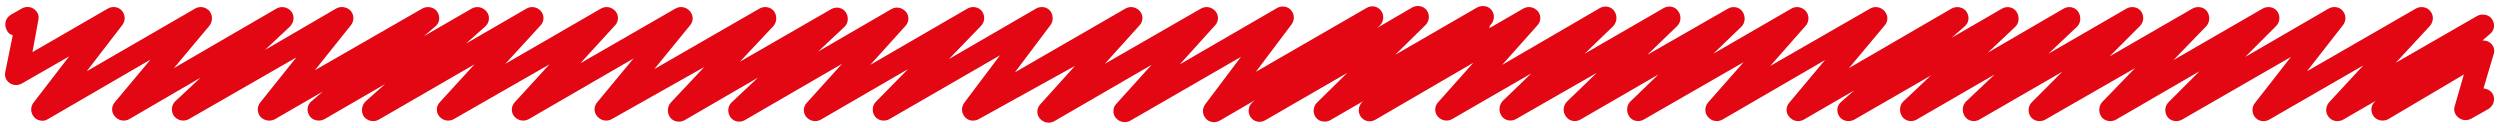 <?xml version="1.0" encoding="utf-8"?>
<!-- Generator: Adobe Illustrator 22.1.0, SVG Export Plug-In . SVG Version: 6.00 Build 0)  -->
<svg version="1.1" id="Capa_1" xmlns="http://www.w3.org/2000/svg" xmlns:xlink="http://www.w3.org/1999/xlink" x="0px" y="0px"
	 viewBox="0 0 470 24" style="enable-background:new 0 0 470 24;" xml:space="preserve">
<style type="text/css">
	.st0{fill:#E30613;}
</style>
<g>
	<g>
		<path class="st0" d="M8,22.7c-0.6,0-1.2-0.2-1.6-0.7c-0.7-0.8-0.7-1.9-0.1-2.7l6.7-8.7l-8.9,5.1c-0.7,0.4-1.6,0.4-2.3-0.1
			c-0.7-0.5-1-1.3-0.8-2.1l1.4-6.9C1.9,6.5,1.5,6.2,1.3,5.7C0.7,4.7,1,3.4,2,2.8l2.1-1.2c0.7-0.4,1.6-0.4,2.3,0.1
			c0.7,0.5,1,1.3,0.8,2.1L6.1,9.8l14.2-8.2c0.9-0.5,2-0.3,2.6,0.4c0.7,0.8,0.7,1.9,0.1,2.7l-6.7,8.7L36.7,1.6c0.9-0.5,2-0.3,2.7,0.5
			C40,2.9,40,4,39.4,4.8l-6.7,8L52,1.6c0.9-0.5,2.1-0.3,2.8,0.6C55.4,3,55.3,4.2,54.5,5l-4.7,4.4l13.4-7.8c0.9-0.5,2-0.3,2.7,0.4
			c0.7,0.8,0.7,1.9,0.1,2.7l-6.8,8.5L79.4,1.6c0.9-0.5,2.2-0.3,2.8,0.6c0.6,0.9,0.5,2.1-0.4,2.8l-2.1,1.8l9-5.2
			c0.9-0.5,2.1-0.3,2.8,0.6s0.5,2.1-0.3,2.8l-3.6,3.2l11.4-6.6c0.9-0.5,2-0.3,2.7,0.5c0.7,0.8,0.6,2-0.1,2.7L95,12l18-10.4
			c0.9-0.5,2-0.3,2.7,0.5s0.6,2-0.1,2.7l-6.5,7.1L127,1.6c0.9-0.5,2-0.3,2.7,0.5c0.7,0.8,0.7,1.9,0,2.7L123,13l19.8-11.4
			c0.9-0.5,2.1-0.3,2.7,0.5c0.6,0.8,0.6,2-0.1,2.8l-6.3,6.7l17.2-9.9c0.9-0.5,2.1-0.3,2.7,0.6c0.6,0.9,0.5,2.1-0.3,2.8l-4.9,4.6
			l13.8-8c0.9-0.5,2-0.3,2.7,0.5c0.7,0.8,0.6,2-0.1,2.7l-6.6,7.3l18.3-10.6c0.9-0.5,2.1-0.3,2.7,0.5c0.6,0.8,0.6,2-0.2,2.8l-6,6.2
			l16.4-9.5c0.9-0.5,2-0.3,2.6,0.4s0.7,1.9,0.1,2.7l-6.7,8.9l20.8-12c0.9-0.5,2-0.3,2.7,0.5c0.7,0.8,0.6,2-0.1,2.7l-6.5,7.2
			l18.1-10.4c0.9-0.5,2-0.3,2.7,0.5c0.7,0.8,0.6,2-0.1,2.7l-6.6,7.3l18.3-10.6c0.9-0.5,2-0.3,2.6,0.4c0.7,0.8,0.7,1.9,0.1,2.7
			l-6.7,8.9l20.8-12c1-0.6,2.2-0.3,2.8,0.6c0.6,0.9,0.4,2.1-0.4,2.8l-0.5,0.4l6.7-3.9c0.9-0.5,2.1-0.3,2.7,0.5
			c0.6,0.8,0.6,2-0.2,2.8l-5.7,5.6l15.4-8.9c1-0.5,2.2-0.3,2.8,0.6c0.6,0.9,0.4,2.1-0.4,2.8L280,5.3l6.4-3.7c0.9-0.5,2-0.3,2.7,0.5
			s0.6,2-0.1,2.7l-6.6,7.4l18.4-10.7c0.9-0.5,2.1-0.3,2.7,0.6c0.6,0.9,0.5,2-0.2,2.8l-5.4,5.2l14.9-8.6c0.9-0.5,2.1-0.3,2.7,0.6
			c0.6,0.8,0.6,2-0.2,2.8l-5.6,5.4l15.2-8.7c0.9-0.5,2.1-0.3,2.7,0.6s0.5,2.1-0.2,2.8l-5.3,5.1l14.7-8.5c0.9-0.5,2-0.3,2.7,0.5
			c0.7,0.8,0.6,2,0,2.7l-6.7,7.6l18.8-10.8c0.9-0.5,2-0.3,2.7,0.5c0.7,0.8,0.7,1.9,0,2.7l-6.7,8l19.3-11.2c0.9-0.5,2.2-0.3,2.8,0.6
			c0.6,0.9,0.5,2.1-0.4,2.8l-2.4,2.1l9.5-5.5c0.9-0.5,2.1-0.3,2.7,0.6c0.6,0.9,0.5,2.1-0.2,2.8l-5.2,4.9L388,1.6
			c0.9-0.5,2.1-0.3,2.7,0.6c0.6,0.9,0.5,2.1-0.2,2.8l-5.4,5.1l14.7-8.5c0.9-0.5,2.1-0.3,2.7,0.5c0.6,0.8,0.6,2-0.2,2.8l-5.7,5.7
			l15.6-9c0.9-0.5,2.1-0.3,2.7,0.5c0.6,0.8,0.6,2-0.1,2.8l-6.2,6.4l16.8-9.7c0.9-0.5,2.1-0.3,2.7,0.5c0.6,0.8,0.6,2-0.2,2.8
			l-5.8,5.8l15.7-9.1c0.9-0.5,2-0.3,2.6,0.4c0.7,0.8,0.7,1.9,0.1,2.7l-6.8,8.7l20.5-11.8c0.9-0.5,2.1-0.3,2.7,0.5
			c0.7,0.8,0.6,2-0.1,2.8l-6.4,6.9l15.3-8.8c0.9-0.5,2.2-0.3,2.8,0.6c0.6,0.9,0.5,2.1-0.4,2.8l-1.4,1.2c0.5,0,1,0.1,1.4,0.4
			c0.7,0.5,1,1.4,0.7,2.2l-1.9,6.4c0.7,0.1,1.3,0.4,1.7,1c0.6,1,0.2,2.3-0.8,2.9l-3.2,1.8c-0.7,0.4-1.7,0.4-2.4-0.2
			c-0.7-0.5-1-1.4-0.7-2.2l1.7-5.9L449,22.4c-0.9,0.5-2.2,0.3-2.8-0.6c-0.6-0.9-0.5-2.1,0.4-2.8l0.3-0.2l-6.4,3.7
			c-0.9,0.5-2.1,0.3-2.7-0.5c-0.7-0.8-0.6-2,0.1-2.8l6.4-6.9l-17.7,10.2c-0.9,0.5-2,0.3-2.6-0.4c-0.7-0.8-0.7-1.9-0.1-2.7l6.8-8.7
			l-20.5,11.8c-0.9,0.5-2.1,0.3-2.7-0.5c-0.6-0.8-0.6-2,0.2-2.8l5.8-5.8l-15.7,9.1c-0.9,0.5-2.1,0.3-2.7-0.5c-0.6-0.8-0.6-2,0.1-2.8
			l6.2-6.4l-16.9,9.7c-0.9,0.5-2.1,0.3-2.7-0.5c-0.6-0.8-0.6-2,0.2-2.8l5.7-5.7l-15.6,9c-0.9,0.5-2.1,0.3-2.7-0.6s-0.5-2.1,0.2-2.8
			l5.4-5.1l-14.7,8.5c-0.9,0.5-2.1,0.3-2.7-0.6c-0.6-0.9-0.5-2.1,0.2-2.8l5.2-4.9l-14.4,8.3c-0.9,0.5-2.2,0.3-2.8-0.6
			c-0.6-0.9-0.5-2.1,0.4-2.8l2.4-2.1l-9.5,5.5c-0.9,0.5-2,0.3-2.7-0.5c-0.7-0.8-0.7-1.9,0-2.7l6.7-8l-19.3,11.2
			c-0.9,0.5-2,0.3-2.7-0.5c-0.7-0.8-0.6-2,0-2.7l6.7-7.6l-18.8,10.8c-0.9,0.5-2.1,0.3-2.7-0.6c-0.6-0.9-0.5-2.1,0.2-2.8l5.3-5.1
			l-14.7,8.5c-0.9,0.5-2.1,0.3-2.7-0.6c-0.6-0.8-0.6-2,0.2-2.8l5.6-5.4l-15.2,8.7c-0.9,0.5-2.1,0.3-2.7-0.6c-0.6-0.9-0.5-2,0.2-2.8
			l5.4-5.2l-14.9,8.6c-0.9,0.5-2,0.3-2.7-0.5c-0.7-0.8-0.6-2,0.1-2.7l6.6-7.4l-18.4,10.7c-1,0.6-2.2,0.3-2.8-0.6
			c-0.6-0.9-0.4-2.1,0.4-2.8l0.3-0.2l-6.4,3.7c-0.9,0.5-2.1,0.3-2.7-0.5c-0.6-0.8-0.6-2,0.2-2.8l5.7-5.6l-15.4,8.9
			c-1,0.6-2.2,0.3-2.8-0.6c-0.6-0.9-0.4-2.1,0.4-2.8l0.5-0.4l-6.7,3.9c-0.9,0.5-2,0.3-2.6-0.4c-0.7-0.8-0.7-1.9-0.1-2.7l6.7-8.9
			l-20.8,12c-0.9,0.5-2,0.3-2.7-0.5c-0.7-0.8-0.6-2,0.1-2.7l6.6-7.3l-18.3,10.6c-0.9,0.5-2,0.3-2.7-0.5c-0.7-0.8-0.6-2,0.1-2.7
			l6.5-7.2L184,22.4c-0.9,0.5-2,0.3-2.6-0.4c-0.7-0.8-0.7-1.9-0.1-2.7l6.7-8.9l-20.8,12c-0.9,0.5-2.1,0.3-2.7-0.5s-0.6-2,0.2-2.8
			l6-6.1l-16.4,9.5c-0.9,0.5-2,0.3-2.7-0.5c-0.7-0.8-0.6-2,0.1-2.7l6.6-7.3l-18.3,10.6c-0.9,0.5-2.1,0.3-2.7-0.6
			c-0.6-0.9-0.5-2.1,0.3-2.8l4.9-4.6l-13.8,8c-0.9,0.5-2.1,0.3-2.7-0.5c-0.6-0.8-0.6-2,0.1-2.8l6.3-6.7L115,22.4
			c-0.9,0.5-2,0.3-2.7-0.5c-0.7-0.8-0.7-1.9,0-2.7l6.8-8.2L99.4,22.4c-0.9,0.5-2,0.3-2.7-0.5c-0.7-0.8-0.6-2,0.1-2.7l6.5-7.1
			L85.3,22.4c-0.9,0.5-2,0.3-2.7-0.5c-0.7-0.8-0.6-2,0.1-2.7l6.5-7.1l-18,10.4c-0.9,0.5-2.1,0.3-2.8-0.6C67.8,21,68,19.7,68.8,19
			l3.6-3.2L61,22.4c-0.9,0.5-2.2,0.3-2.8-0.6c-0.6-0.9-0.5-2.1,0.4-2.8l2.1-1.8l-9,5.2c-0.9,0.5-2,0.3-2.7-0.4
			c-0.7-0.8-0.7-1.9-0.1-2.7l6.8-8.5L35.5,22.4c-0.9,0.5-2.1,0.3-2.8-0.6c-0.6-0.9-0.5-2.1,0.3-2.8l4.7-4.4l-13.4,7.8
			c-0.9,0.5-2,0.3-2.7-0.5c-0.7-0.8-0.7-1.9,0-2.7l6.7-8L9,22.4C8.7,22.6,8.3,22.7,8,22.7z"/>
	</g>
</g>
</svg>
